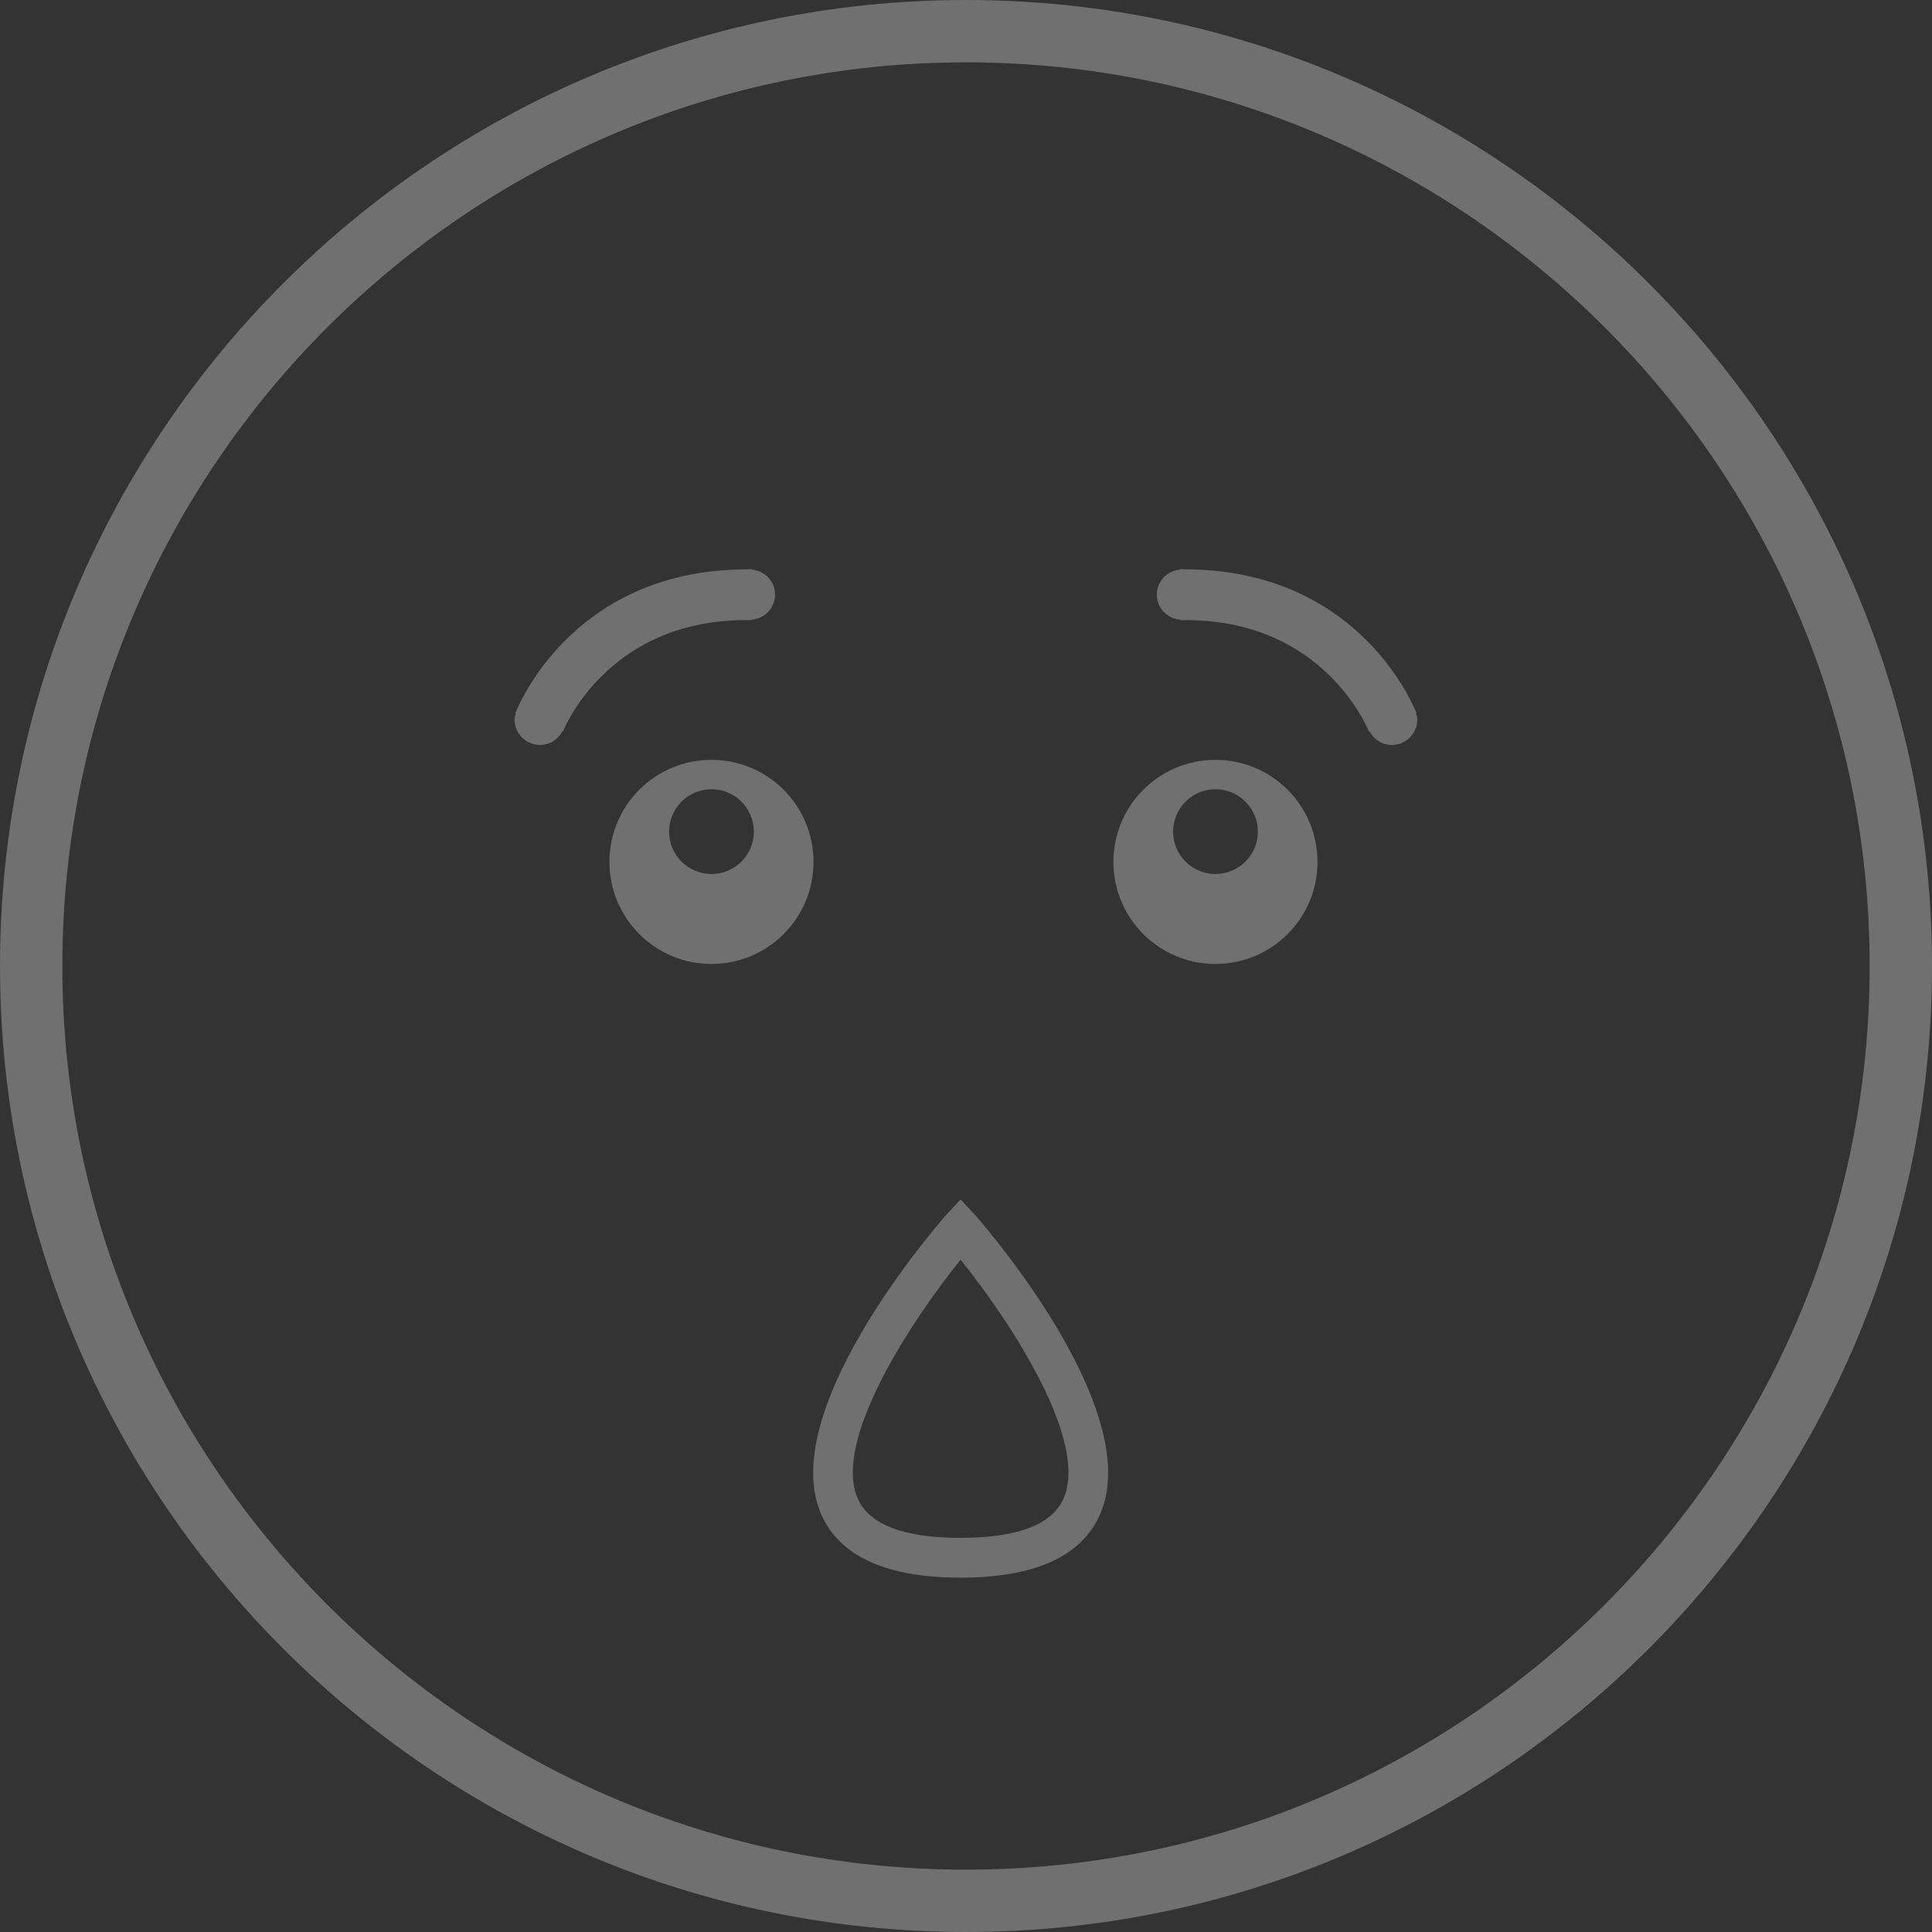 <svg width="60" height="60" viewBox="0 0 60 60" fill="none" xmlns="http://www.w3.org/2000/svg">
<rect x="0" y="0" width="60" height="60" fill="#333333" stroke="none"/>
<g opacity="0.3">
<path d="M23.334 19.246C23.744 19.216 24.07 18.883 24.07 18.465C24.07 18.057 23.759 17.735 23.364 17.69V17.677C23.347 17.677 23.33 17.679 23.314 17.679C23.301 17.679 23.292 17.672 23.278 17.672C23.261 17.672 23.244 17.681 23.227 17.683C18.294 17.667 16.429 21.199 16.073 21.991C16.059 22.02 16.047 22.047 16.034 22.077C16.02 22.112 16.009 22.14 16.004 22.15L16.019 22.155C16.004 22.218 15.98 22.278 15.98 22.344C15.98 22.782 16.337 23.136 16.774 23.136C17.077 23.136 17.333 22.959 17.467 22.707L17.485 22.715C17.499 22.678 18.883 19.168 23.331 19.26L23.334 19.246Z" fill="white"/>
<path d="M43.991 22.15C43.986 22.139 43.976 22.111 43.961 22.077C43.949 22.046 43.938 22.02 43.921 21.991C43.568 21.199 41.702 17.668 36.767 17.682C36.752 17.681 36.733 17.672 36.718 17.672C36.702 17.672 36.694 17.678 36.68 17.679C36.664 17.679 36.648 17.677 36.632 17.677V17.69C36.237 17.735 35.926 18.057 35.926 18.465C35.926 18.883 36.252 19.216 36.662 19.246L36.663 19.261C41.113 19.169 42.498 22.679 42.509 22.715L42.528 22.707C42.662 22.959 42.919 23.136 43.224 23.136C43.661 23.136 44.016 22.781 44.016 22.344C44.016 22.277 43.994 22.218 43.976 22.155L43.991 22.15Z" fill="white"/>
<path d="M22.096 23.598C20.345 23.598 18.926 25.017 18.926 26.768C18.926 28.519 20.345 29.937 22.096 29.937C23.847 29.937 25.265 28.518 25.265 26.768C25.265 25.017 23.847 23.598 22.096 23.598ZM22.096 27.143C21.369 27.143 20.779 26.554 20.779 25.827C20.779 25.1 21.369 24.511 22.096 24.511C22.823 24.511 23.412 25.1 23.412 25.827C23.412 26.554 22.823 27.143 22.096 27.143Z" fill="white"/>
<path d="M37.747 23.598C35.997 23.598 34.578 25.017 34.578 26.768C34.578 28.519 35.997 29.937 37.747 29.937C39.499 29.937 40.916 28.518 40.916 26.768C40.916 25.017 39.5 23.598 37.747 23.598ZM37.747 27.143C37.02 27.143 36.432 26.554 36.432 25.827C36.432 25.1 37.021 24.511 37.747 24.511C38.475 24.511 39.064 25.1 39.064 25.827C39.064 26.554 38.475 27.143 37.747 27.143Z" fill="white"/>
<path d="M29.832 37.251L29.367 37.749C28.824 38.374 24.097 43.936 25.52 47.065C26.101 48.347 27.553 48.995 29.833 48.995C32.114 48.995 33.566 48.346 34.148 47.065C35.57 43.937 30.842 38.374 30.294 37.745L29.832 37.251ZM33.023 46.552C32.659 47.353 31.587 47.76 29.832 47.76C28.08 47.76 27.008 47.355 26.645 46.554C25.846 44.799 28.207 41.142 29.832 39.121C31.457 41.142 33.819 44.799 33.023 46.552Z" fill="white"/>
<path d="M30 0C13.458 0 0 13.458 0 30C0 46.542 13.458 60 30 60C46.542 60 60 46.542 60 30C60 13.458 46.542 0 30 0ZM30 58.064C14.525 58.064 1.936 45.475 1.936 30C1.936 14.525 14.525 1.936 30 1.936C45.475 1.936 58.064 14.526 58.064 30C58.064 45.475 45.475 58.064 30 58.064Z" fill="white"/>
</g>
</svg>
